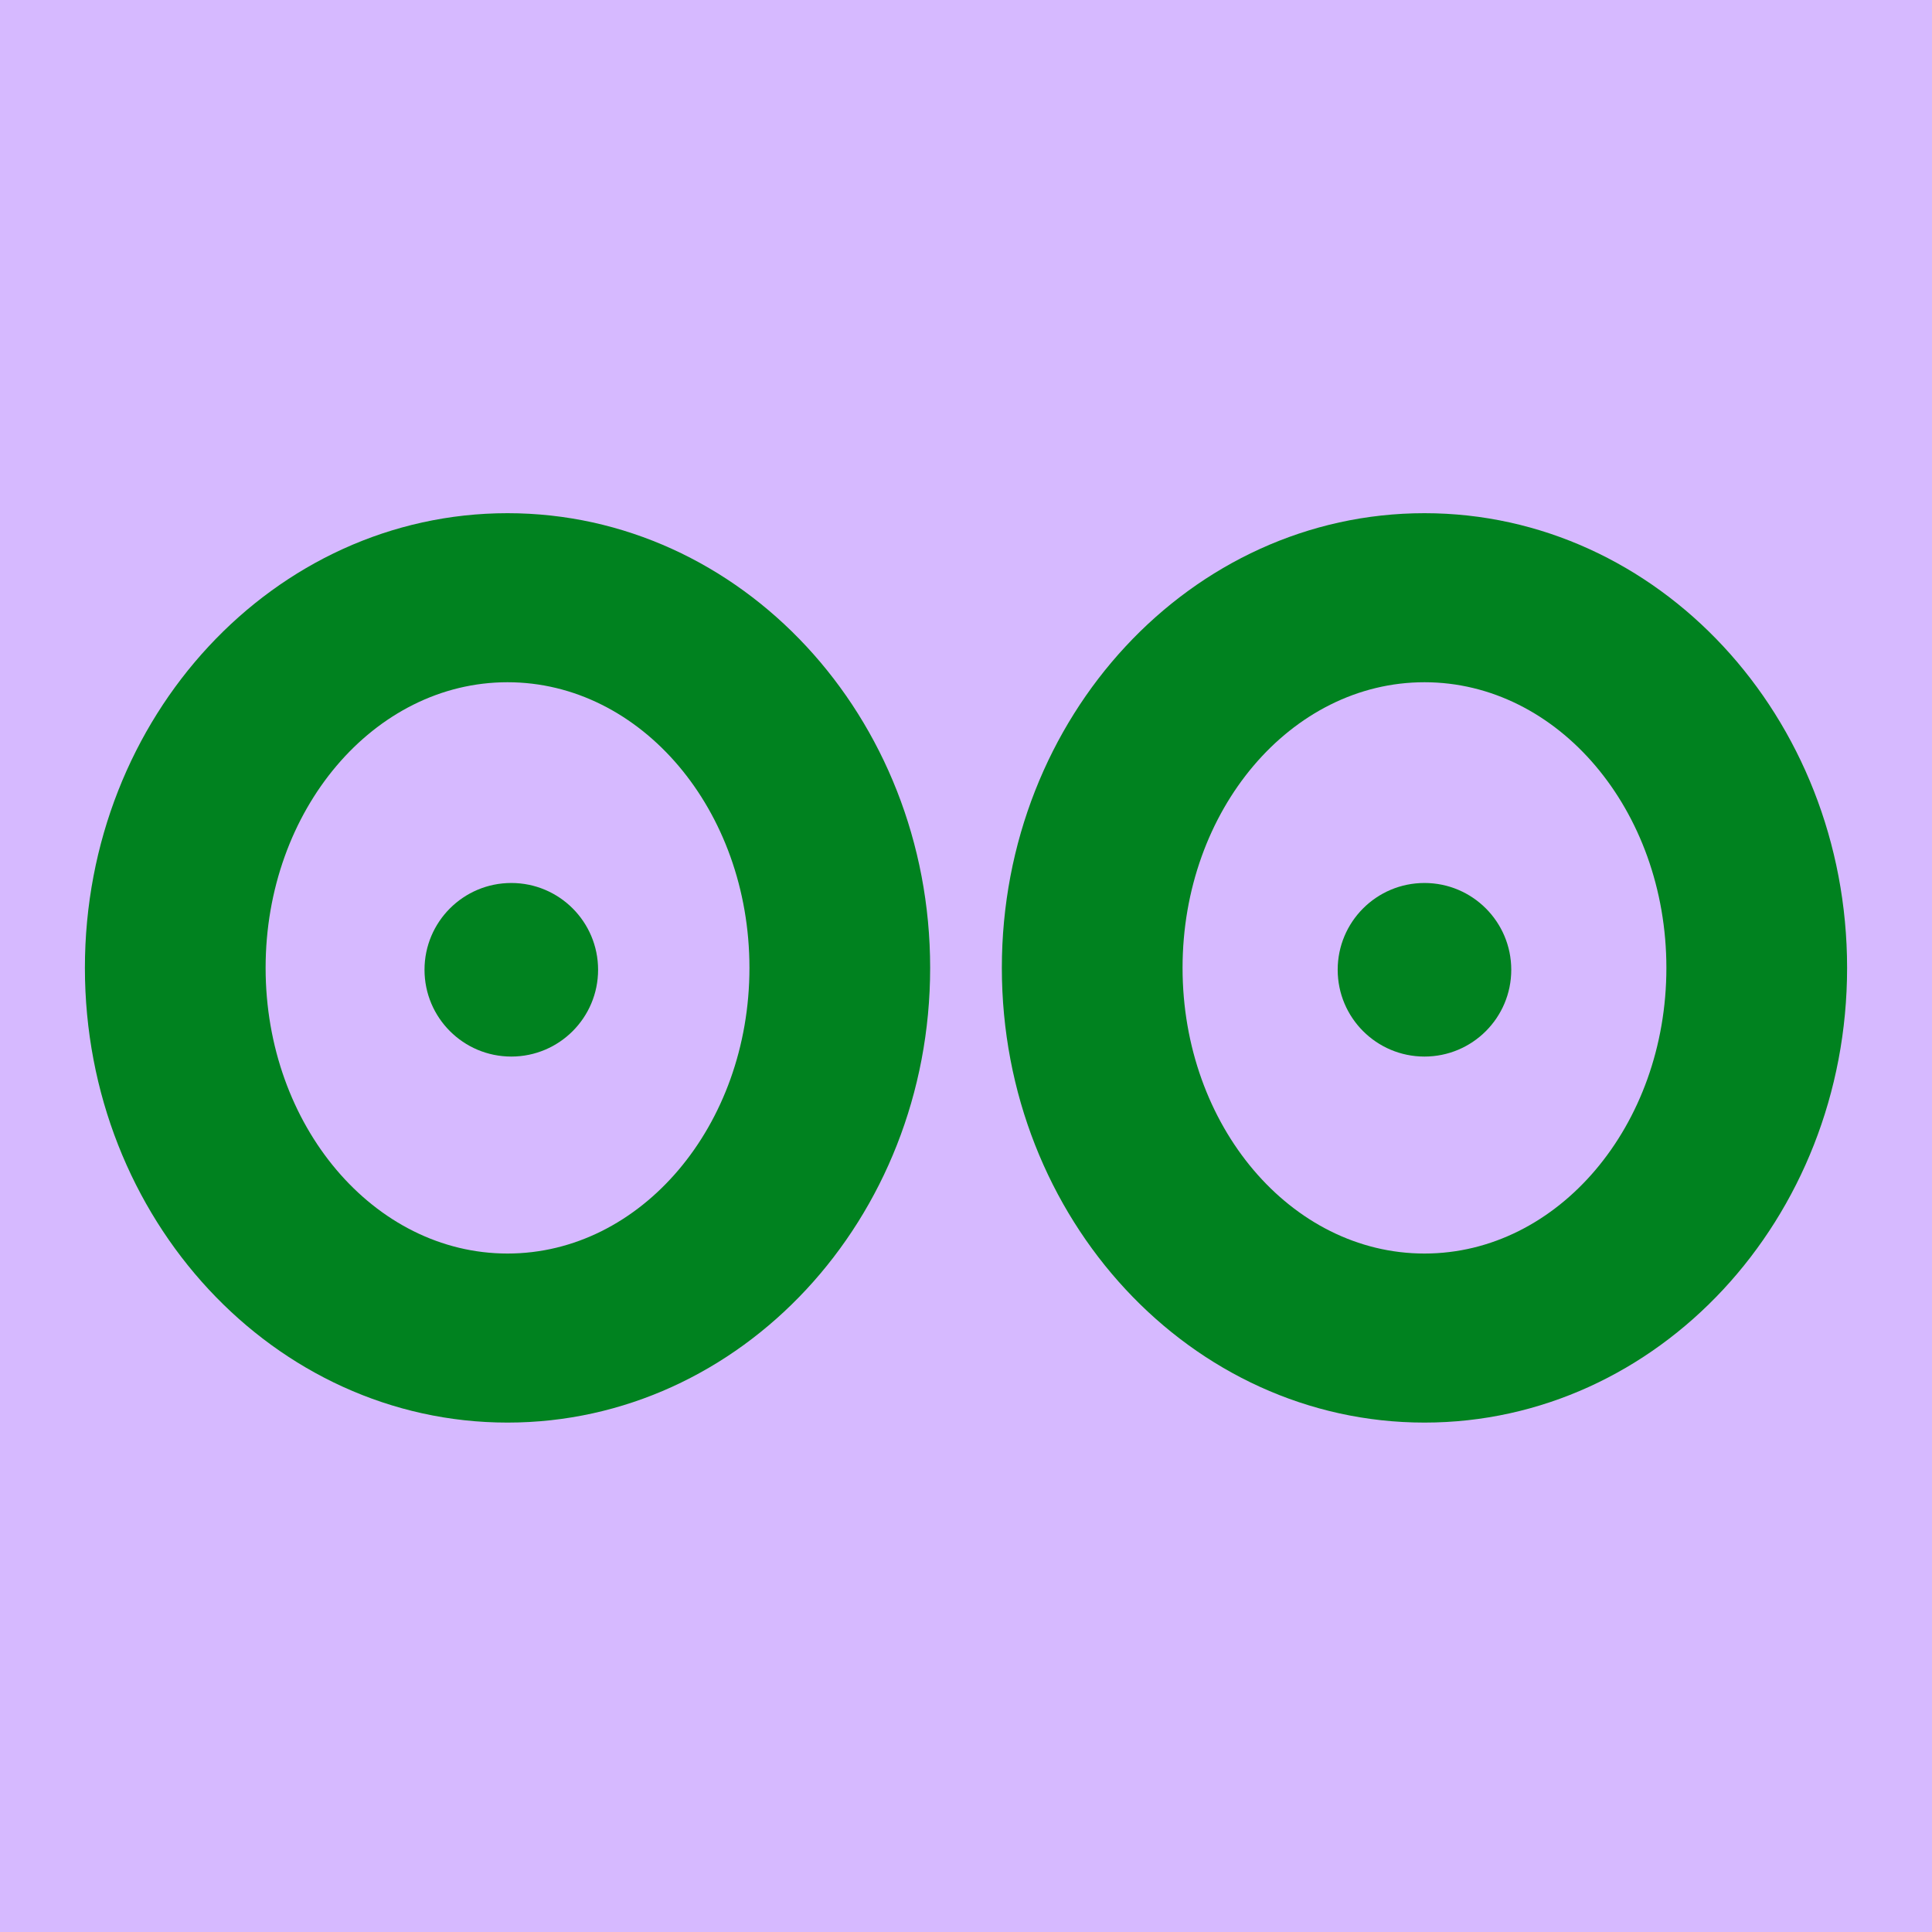 <?xml version="1.0" encoding="UTF-8"?>
<svg width="512px" height="512px" viewBox="0 0 512 512" version="1.1" xmlns="http://www.w3.org/2000/svg" xmlns:xlink="http://www.w3.org/1999/xlink">
    <title>Icon</title>
    <g id="Icon" stroke="none" stroke-width="1" fill="none" fill-rule="evenodd">
        <rect fill="#D6B9FF" x="0" y="0" width="512" height="512"></rect>
        <g id="Group-3" transform="translate(22, 136)" fill="#00821F">
            <path d="M112.5,0 C174.356,0 224.5,53.95 224.5,120.5 C224.5,187.05 174.356,241 112.5,241 C50.644,241 0.5,187.05 0.5,120.5 C0.5,53.95 50.644,0 112.5,0 Z M112.5,44.801 C77.093,44.801 48.39,78.693 48.39,120.5 C48.39,162.307 77.093,196.199 112.5,196.199 C147.907,196.199 176.61,162.307 176.61,120.5 C176.61,78.693 147.907,44.801 112.5,44.801 Z" id="Combined-Shape-Copy"></path>
            <path d="M355.5,0 C417.356,0 467.5,53.95 467.5,120.5 C467.5,187.05 417.356,241 355.5,241 C293.644,241 243.5,187.05 243.5,120.5 C243.5,53.95 293.644,0 355.5,0 Z M355.5,44.801 C320.093,44.801 291.39,78.693 291.39,120.5 C291.39,162.307 320.093,196.199 355.5,196.199 C390.907,196.199 419.61,162.307 419.61,120.5 C419.61,78.693 390.907,44.801 355.5,44.801 Z" id="Combined-Shape-Copy-2"></path>
            <circle id="Oval-Copy" cx="113.5" cy="121" r="23"></circle>
            <circle id="Oval-Copy-2" cx="355.5" cy="121" r="23"></circle>
        </g>
    </g>
</svg>